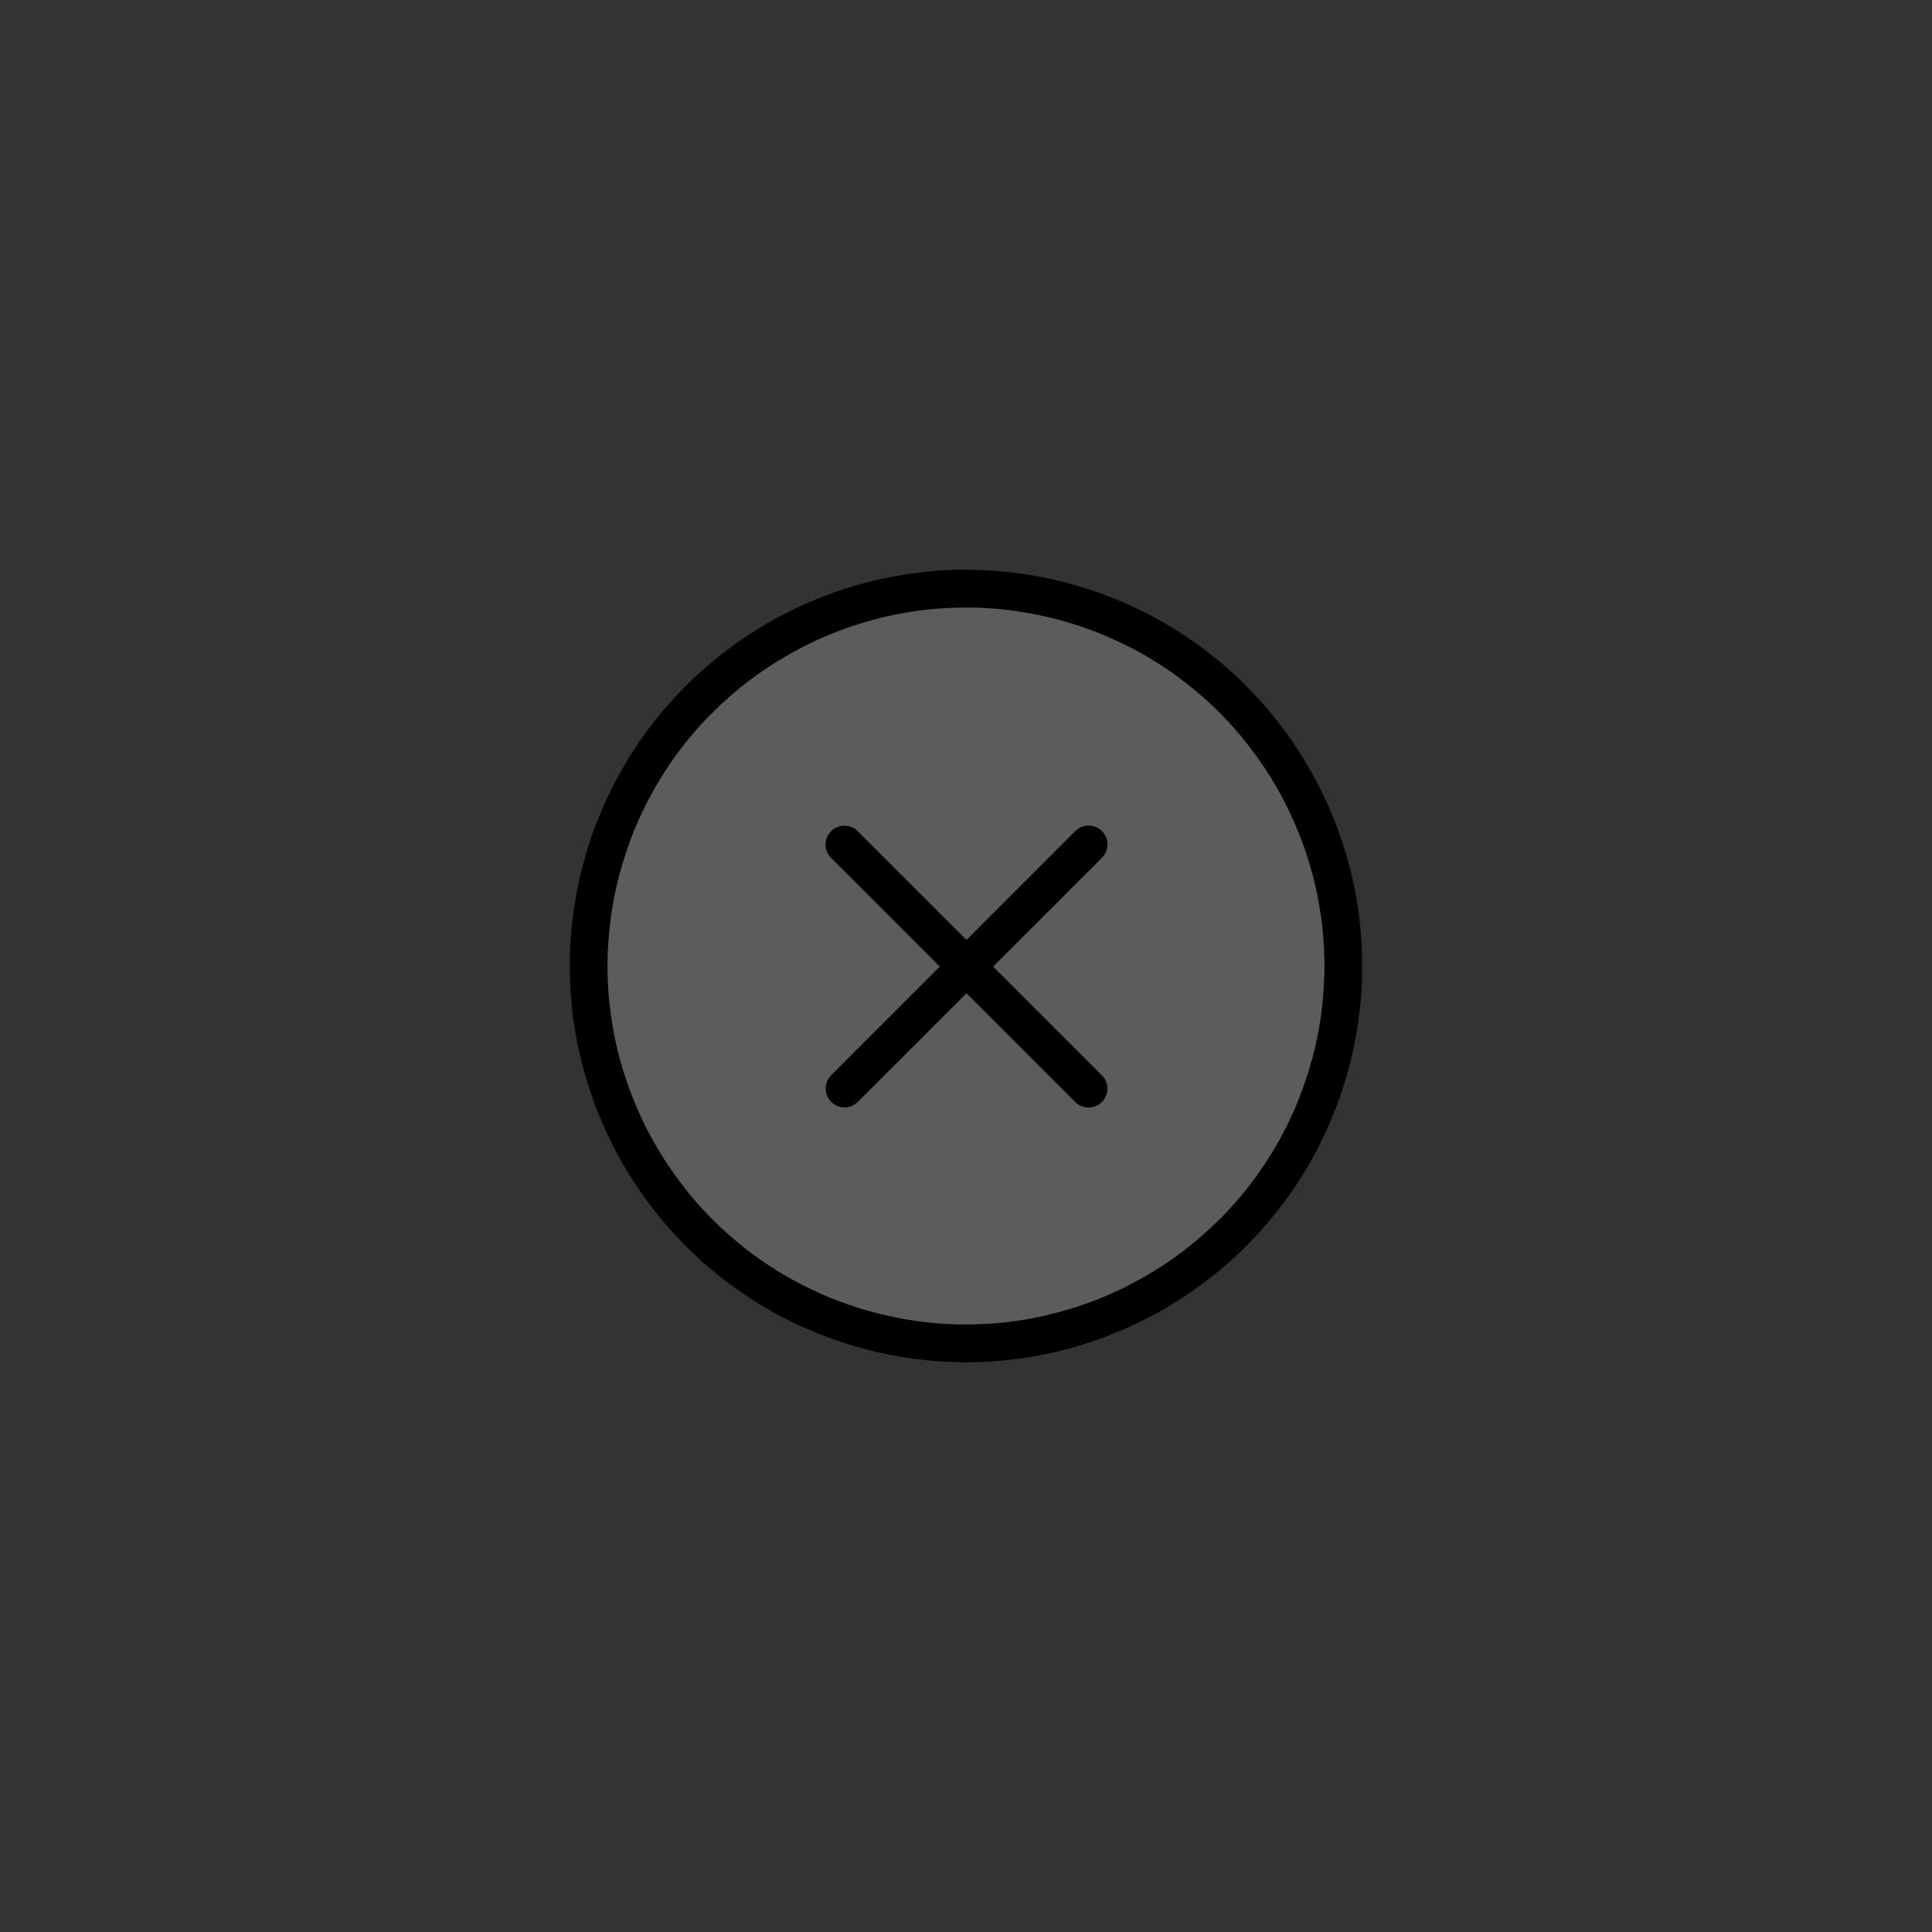 <?xml version="1.0" encoding="utf-8"?>
<!-- Generator: Adobe Illustrator 25.1.0, SVG Export Plug-In . SVG Version: 6.00 Build 0)  -->
<svg version="1.1" id="Layer_1" xmlns="http://www.w3.org/2000/svg" xmlns:xlink="http://www.w3.org/1999/xlink" x="0px" y="0px"
	 viewBox="0 0 1024 1024" style="enable-background:new 0 0 1024 1024;" xml:space="preserve">
<rect x="0" y="0" width="1024" height="1024" fill="#333333" stroke="none"/>
<style type="text/css">
	.st0{clip-path:url(#SVGID_2_);}
	.st1{display:none;opacity:0.2;}
	.st2{display:inline;}
	.st3{fill:#FFFFFF;}
	.st4{fill-opacity:0;stroke:#FFFFFF;stroke-width:20;}
	.st5{opacity:0.2;}
	.st6{fill-opacity:0;stroke:#000000;stroke-width:20;stroke-linecap:round;}
	.st7{opacity:0.5;}
	.st8{fill-opacity:0;stroke:#000000;stroke-width:20;stroke-linecap:round;stroke-dasharray:12,36;}
	.st9{display:none;}
	.st10{fill:#FF0000;}
	.st11{fill-opacity:0;stroke:#000000;stroke-width:20;stroke-linecap:round;stroke-dasharray:0,36;}
	.st12{fill-opacity:0;stroke:#000000;stroke-width:20;stroke-linecap:round;stroke-dasharray:4,52;}
	.st13{fill-opacity:0;stroke:#000000;stroke-width:20;stroke-linecap:round;stroke-dasharray:15,65;stroke-dashoffset:-5;}
</style>
<g>
	<defs>
		<rect id="SVGID_1_" width="1024" height="1024"/>
	</defs>
	<clipPath id="SVGID_2_">
		<use xlink:href="#SVGID_1_"  style="overflow:visible;"/>
	</clipPath>
	<g class="st0">
		<g transform="matrix(1,0,0,1,502,518)" class="st1">
			<g transform="matrix(1,0,0,1,10,-6)" class="st2">
				<path class="st3" d="M92.4-210.4C112.4-210,261.8-106,261.8,4.4S117.3,195.2,86.7,201.6c-22.4,0.5,89.7-86.7,89.7-197.2
					S73.8-211.2,92.4-210.4z"/>
				<path class="st4" d="M0,0"/>
			</g>
		</g>
		<g transform="matrix(-1,0,0,1,522,518)" class="st5">
			<g transform="matrix(1,0,0,1,10,-6)">
				<path class="st3" d="M0-200c110.5,0,200,89.5,200,200S110.5,200,0,200S-200,110.5-200,0S-110.5-200,0-200z"/>
				<path class="st4" d="M0,0"/>
			</g>
		</g>
		
			<g transform="matrix(-0.035,0.999,-0.999,-0.035,506.353,501.797)">
			<g transform="matrix(1,0,0,1,10,-6)">
				<path class="st3" d="M0,0"/>
				<path class="st6" d="M0,0"/>
			</g>
		</g>
		
			<g transform="matrix(-0.276,0.961,-0.961,-0.276,508.989,500.734)">
			<g transform="matrix(1,0,0,1,10,-6)">
				<path class="st3" d="M0,0"/>
				<path class="st6" d="M0-200c110.4,0,200,89.6,200,200c0,110.4-89.6,200-200,200S-200,110.4-200,0S-110.4-200,0-200z"/>
			</g>
		</g>
		
			<g transform="matrix(-0.276,0.961,-0.961,-0.276,508.989,500.734)" class="st7">
			<g transform="matrix(1,0,0,1,10,-6)">
				<path class="st3" d="M0,0"/>
				<path class="st8" d="M8.2-199.8C114.8-195.5,200-107.6,200,0c0,110.4-89.6,200-200,200S-200,110.4-200,0s89.6-200,200-200"/>
			</g>
		</g>
		<g transform="matrix(1,0,0,1,517.12,512)" class="st9">
			<g transform="matrix(1,0,0,1,0,0)" class="st2">
				<path class="st10" d="M0,0"/>
				<path class="st6" d="M-105.2,0.2h183"/>
			</g>
		</g>
		
			<g transform="matrix(0.707,0.707,-0.707,0.707,539.77,457.296)" class="st9">
			<g transform="matrix(1,0,0,1,0,0)" class="st2">
				<path class="st10" d="M0,0"/>
				<path class="st6" d="M-17.9,0.2h95.7"/>
			</g>
		</g>
		
			<g transform="matrix(0.707,-0.707,0.707,0.707,539.416,566.851)" class="st9">
			<g transform="matrix(1,0,0,1,0,0)" class="st2">
				<path class="st10" d="M0,0"/>
				<path class="st6" d="M-17.9,0.2h95.7"/>
			</g>
		</g>
		<g transform="matrix(1,0,0,1,512,512)">
			<g transform="matrix(1,0,0,1,0,0)">
				<path class="st10" d="M0,0"/>
				<path class="st6" d="M0,0"/>
			</g>
		</g>
		<g transform="matrix(1,0,0,1,512,512)" class="st7">
			<g transform="matrix(1,0,0,1,0,0)">
				<path class="st10" d="M0,0"/>
				<path class="st11" d="M0,0"/>
			</g>
		</g>
		<g transform="matrix(1,0,0,1,512,512)">
			<g transform="matrix(1,0,0,1,0,0)">
				<path class="st10" d="M0,0"/>
				<path class="st6" d="M0,0"/>
			</g>
		</g>
		<g transform="matrix(1,0,0,1,512,512)" class="st7">
			<g transform="matrix(1,0,0,1,0,0)">
				<path class="st10" d="M0,0"/>
				<path class="st12" d="M0,0"/>
			</g>
		</g>
		
			<g transform="matrix(0.707,-0.707,0.707,0.707,521.796,502.35)">
			<g transform="matrix(1,0,0,1,0,0)">
				<path class="st10" d="M0,0"/>
				<path class="st6" d="M-105.2,0.3h183"/>
			</g>
		</g>
		<g transform="matrix(1,0,0,1,512,512)">
			<g transform="matrix(1,0,0,1,0,0)">
				<path class="st10" d="M0,0"/>
				<path class="st6" d="M0,0"/>
			</g>
		</g>
		<g transform="matrix(1,0,0,1,512,512)" class="st7">
			<g transform="matrix(1,0,0,1,0,0)">
				<path class="st10" d="M0,0"/>
				<path class="st13" d="M0,0"/>
			</g>
		</g>
		
			<g transform="matrix(0.707,0.707,-0.707,0.707,522.149,521.796)">
			<g transform="matrix(1,0,0,1,0,0)">
				<path class="st10" d="M0,0"/>
				<path class="st6" d="M-105.2,0.3h183"/>
			</g>
		</g>
	</g>
</g>
</svg>
